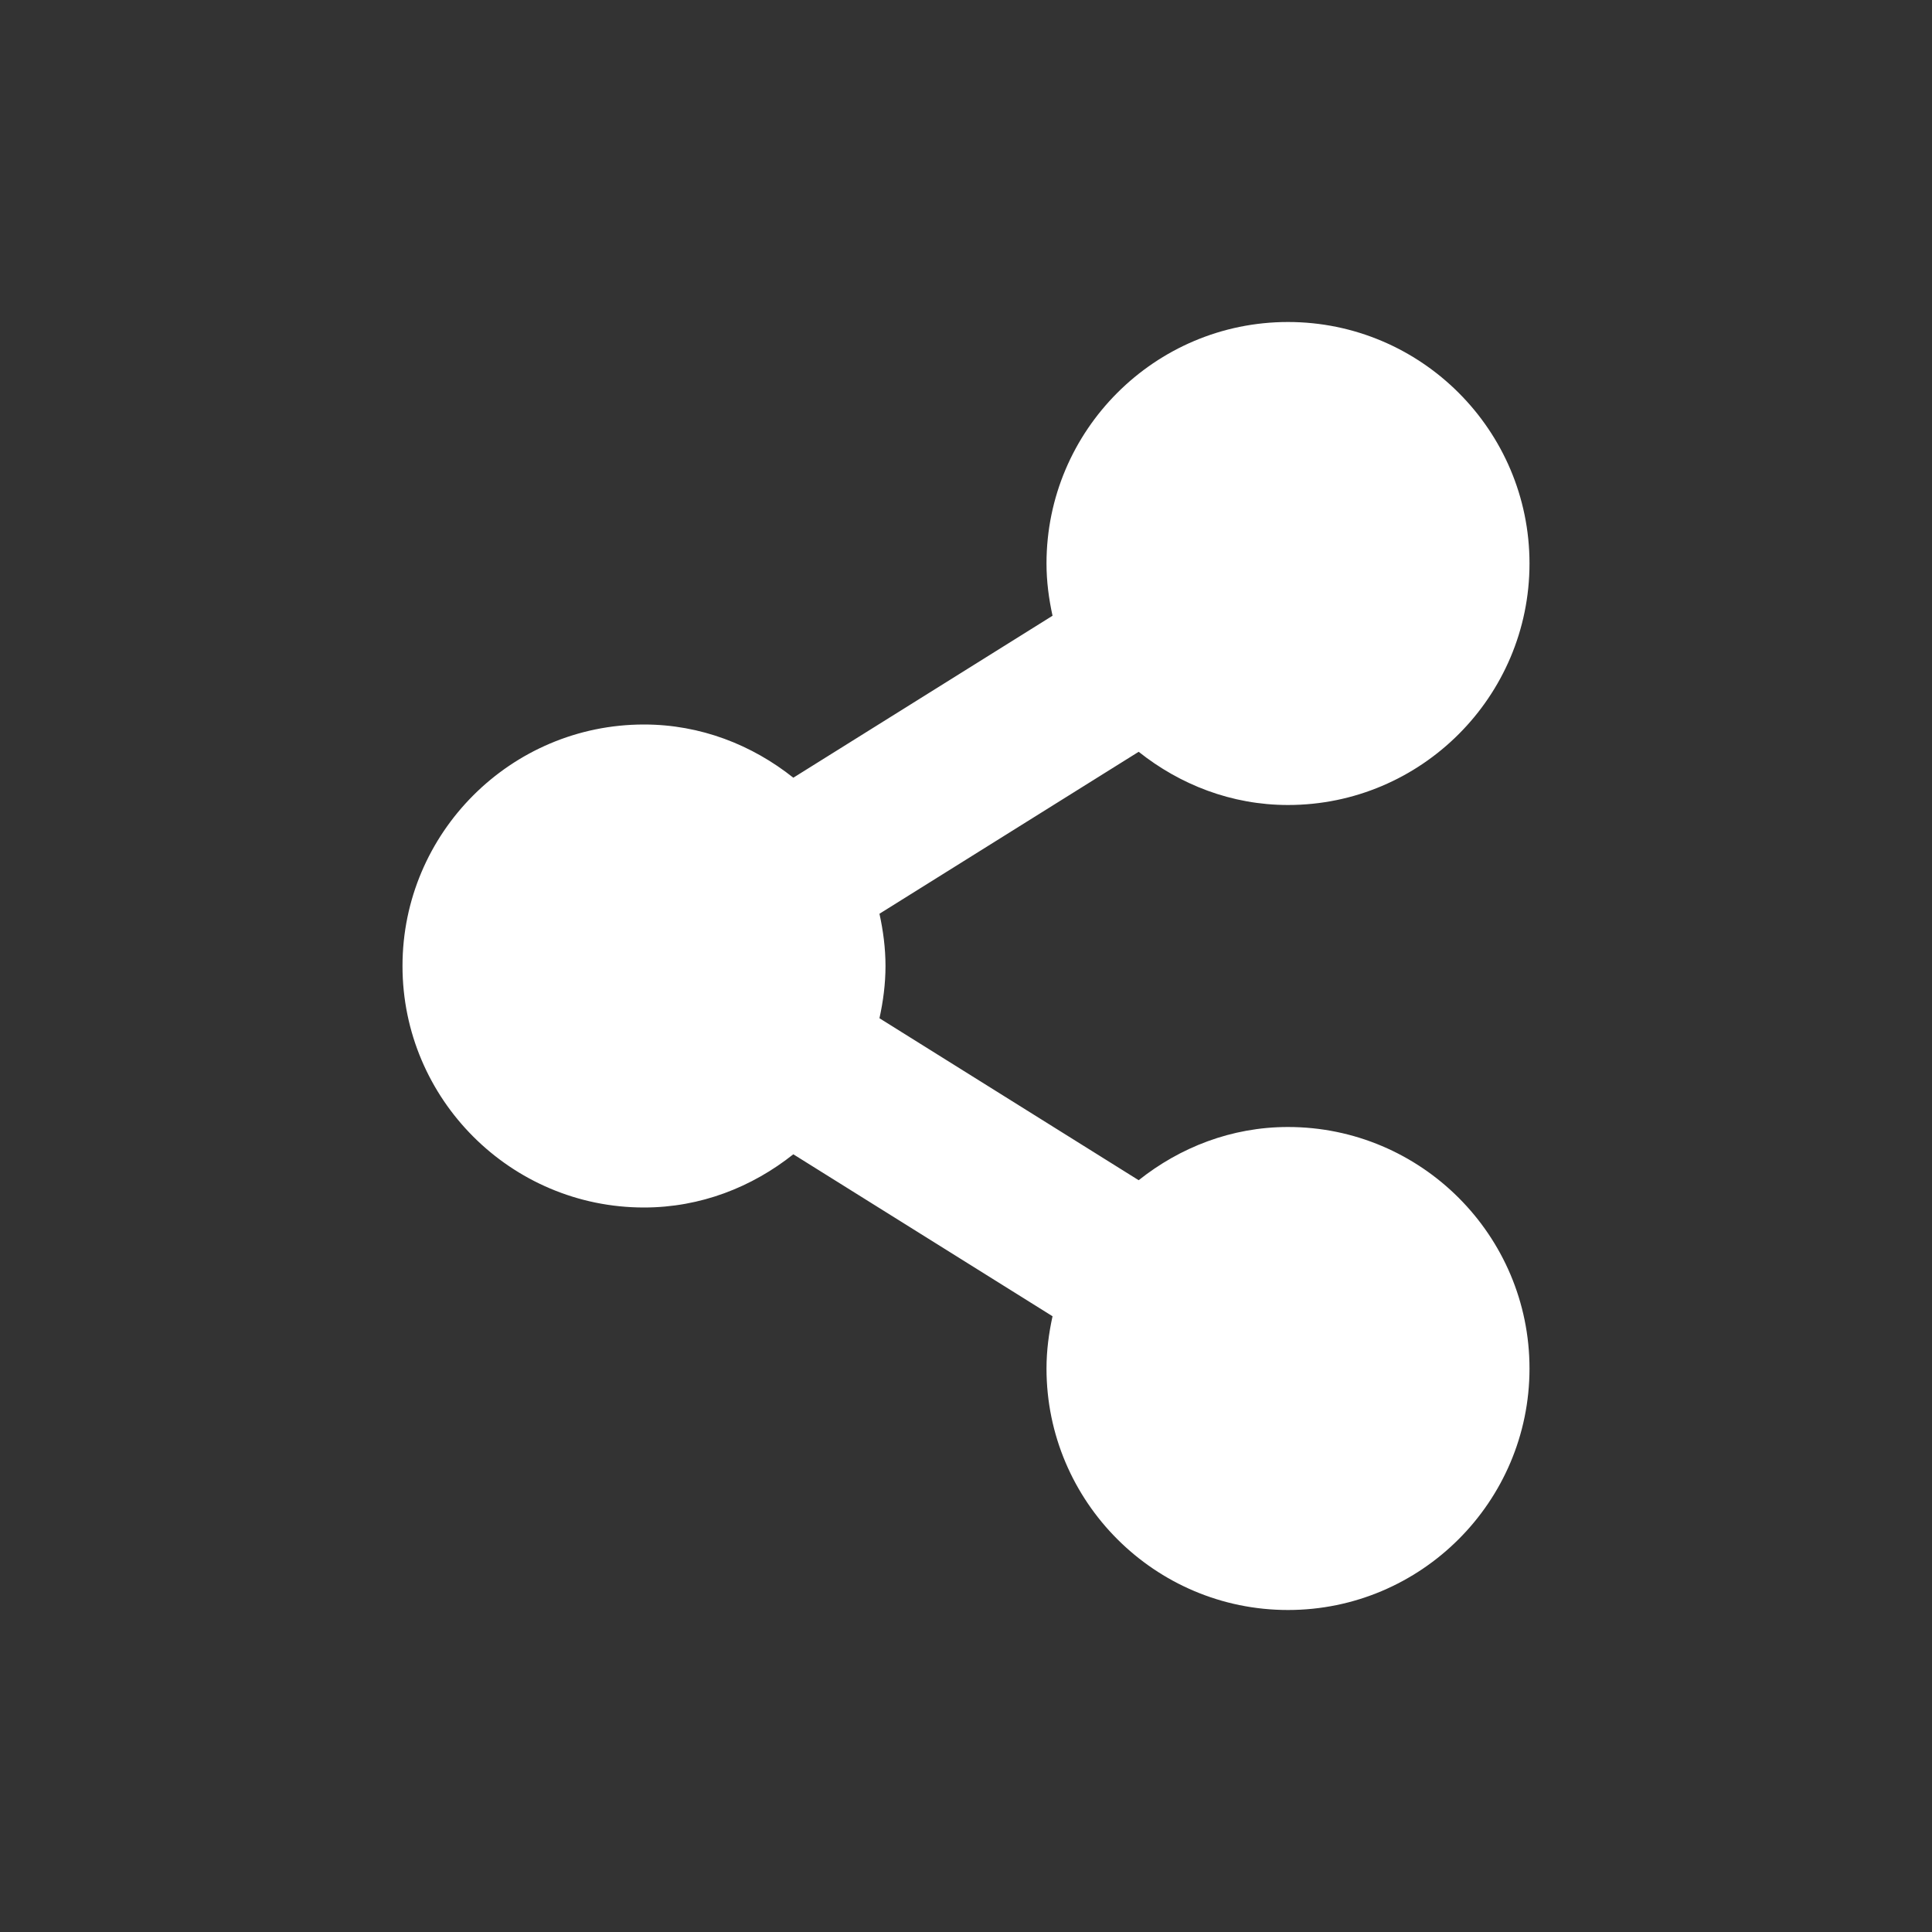 <svg width="24" height="24" viewBox="0 0 24 24" fill="none" xmlns="http://www.w3.org/2000/svg">
<rect x="0" y="0" width="24" height="24" fill="#333333" stroke="none"/>
<path d="M16,10C17.654,10 19,8.654 19,7C19,5.346 17.654,4 16,4C14.346,4 13,5.346 13,7C13,7.223 13.029,7.439 13.075,7.649L9.855,9.661C9.343,9.254 8.704,9 8,9C6.346,9 5,10.346 5,12C5,13.654 6.346,15 8,15C8.704,15 9.343,14.746 9.855,14.339L13.075,16.351C13.029,16.561 13,16.777 13,17C13,18.654 14.346,20 16,20C17.654,20 19,18.654 19,17C19,15.346 17.654,14 16,14C15.296,14 14.657,14.254 14.145,14.661L10.925,12.649C10.971,12.439 11,12.223 11,12C11,11.777 10.971,11.561 10.925,11.351L14.145,9.339C14.657,9.746 15.296,10 16,10Z" fill="white"/>
</svg>
